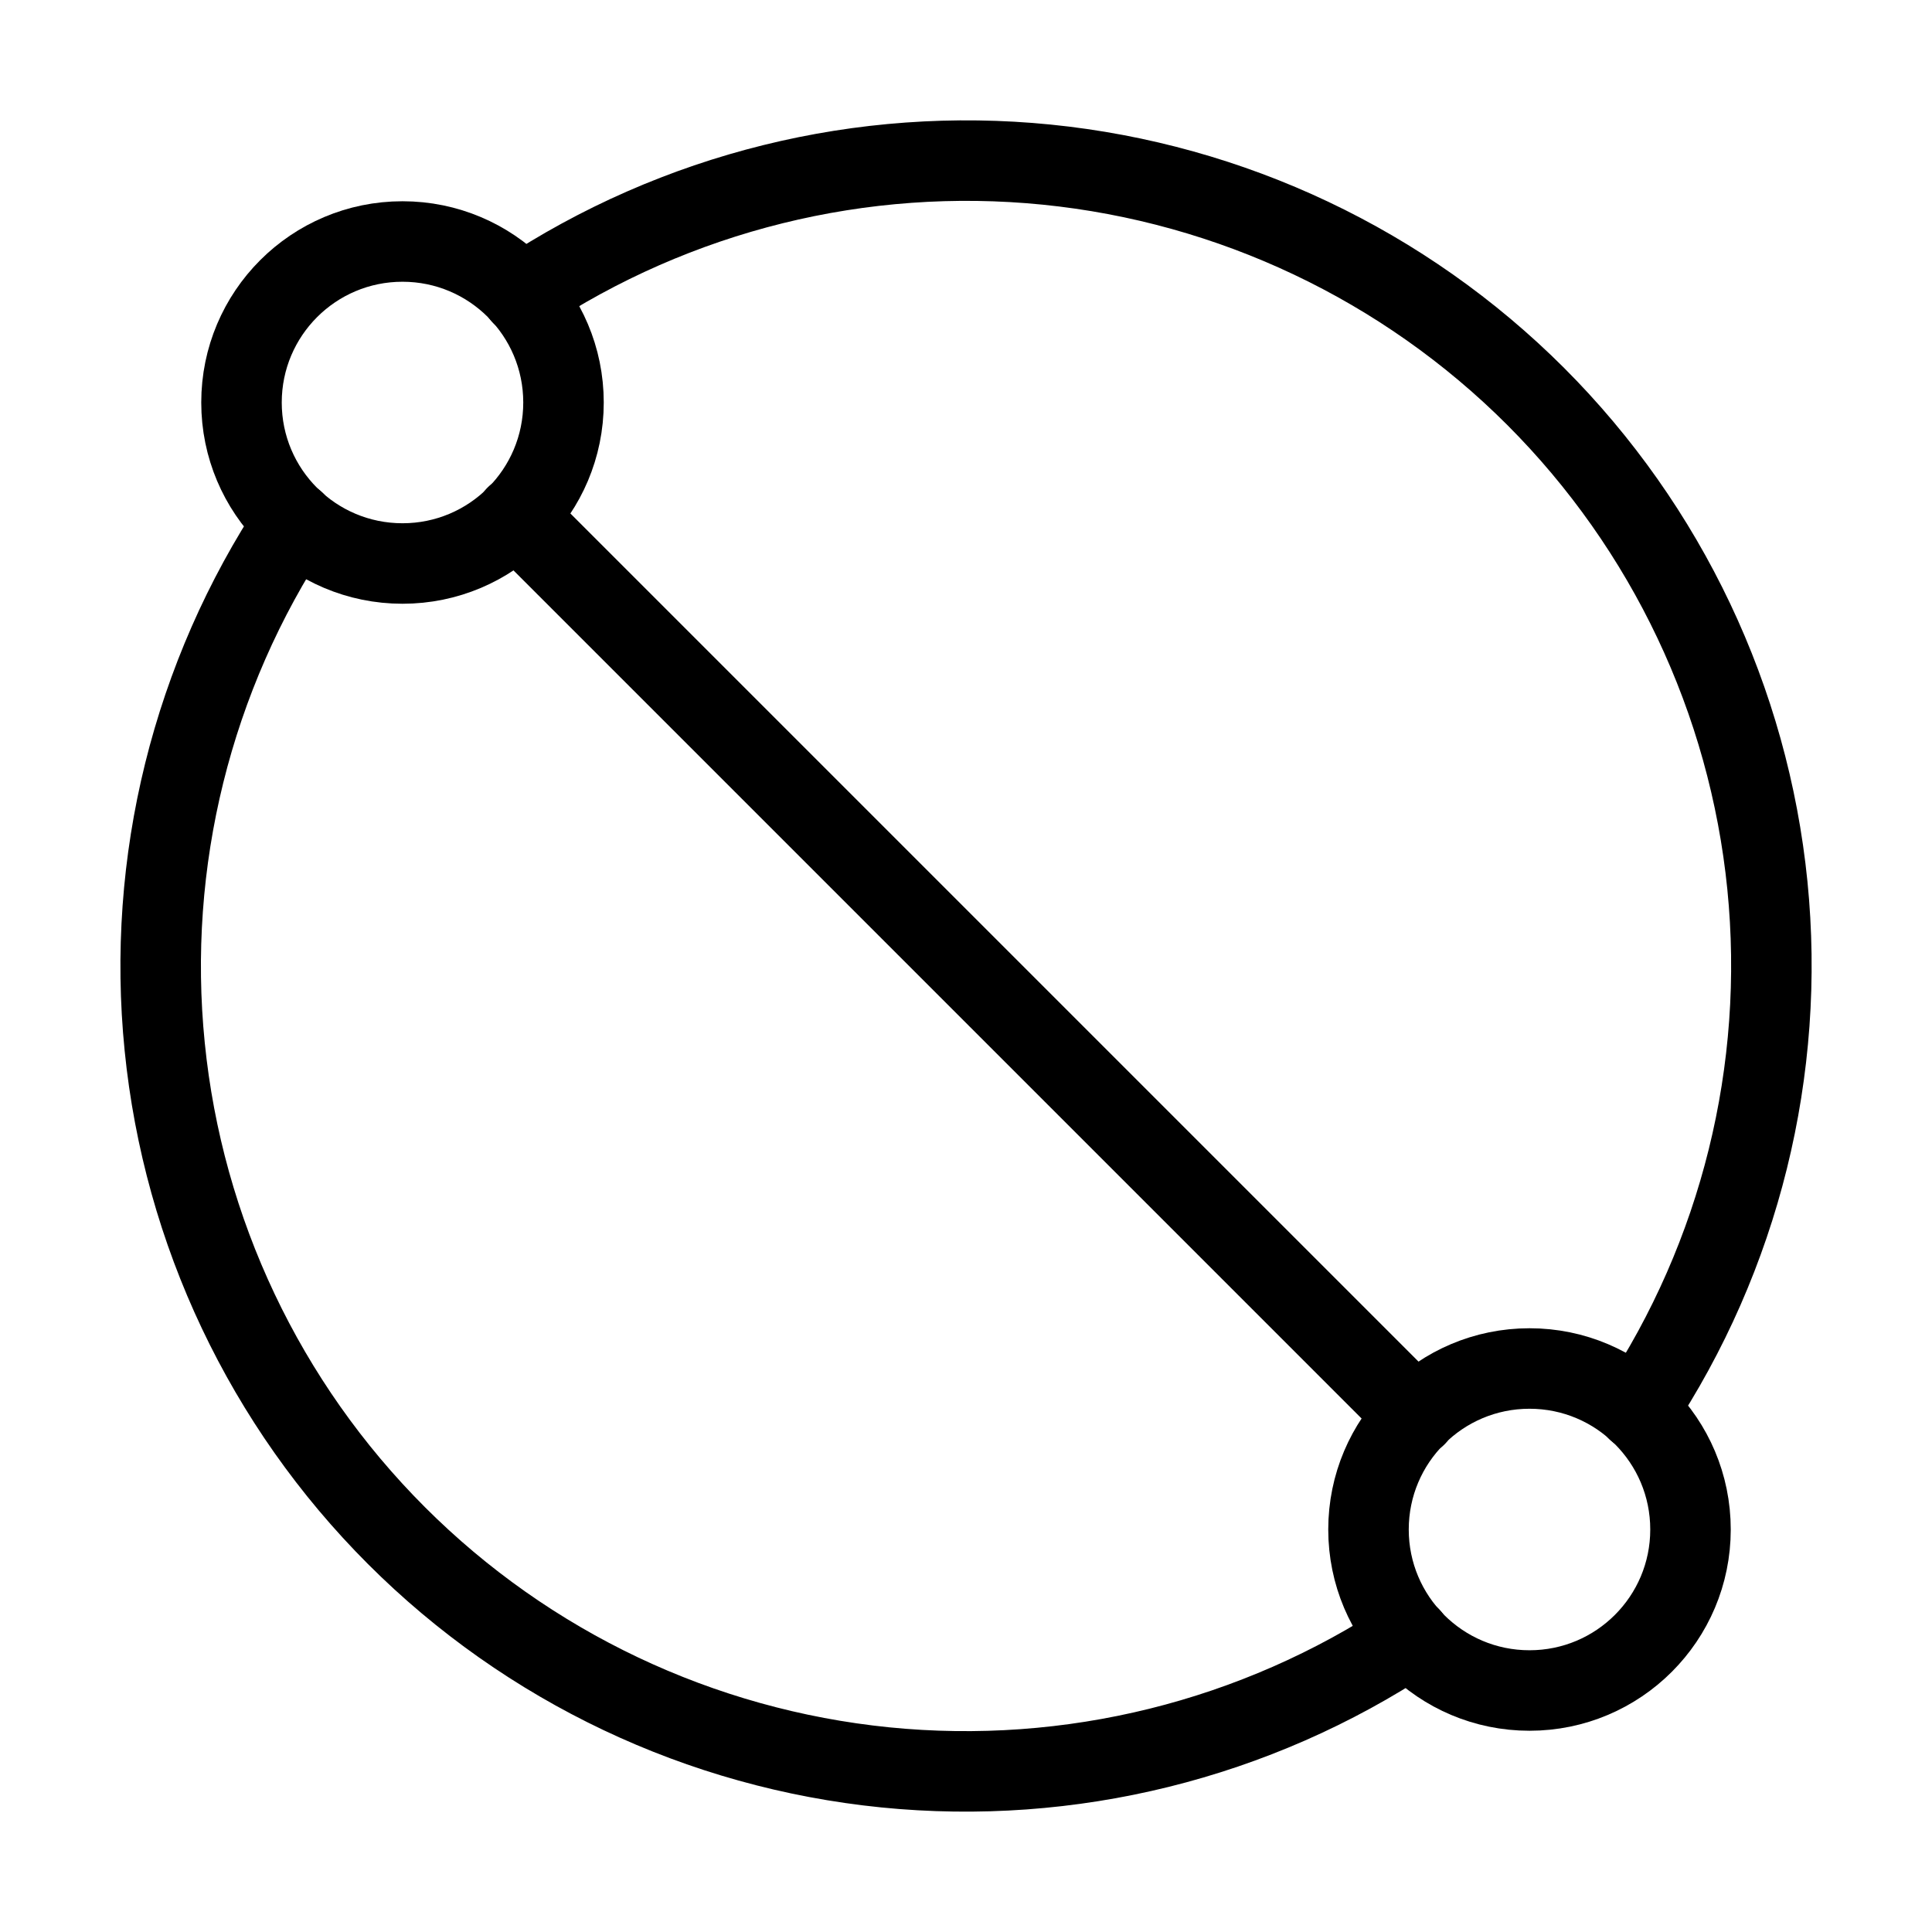 <svg width="24" height="24" viewBox="0 0 24 24" fill="none" xmlns="http://www.w3.org/2000/svg"><path d="M19 21C20.105 21 21 20.105 21 19 21 17.895 20.105 17 19 17 17.895 17 17 17.895 17 19 17 20.105 17.895 21 19 21ZM5 7C6.105 7 7 6.105 7 5 7 3.895 6.105 3 5 3 3.895 3 3 3.895 3 5 3 6.105 3.895 7 5 7Z" stroke="currentColor" stroke-linecap="round" stroke-linejoin="round"/><path d="M6.48 3.66C8.403 2.385 10.708 1.815 13.003 2.045 15.299 2.276 17.444 3.293 19.076 4.924 20.707 6.556 21.724 8.701 21.955 10.997 22.185 13.292 21.615 15.597 20.34 17.52M6.41 6.41 17.59 17.59M3.66 6.48C2.386 8.403 1.815 10.708 2.046 13.003 2.276 15.299 3.293 17.444 4.925 19.076 6.556 20.707 8.701 21.724 10.997 21.955 13.293 22.185 15.597 21.615 17.52 20.34" stroke="currentColor" stroke-linecap="round" stroke-linejoin="round"/></svg>